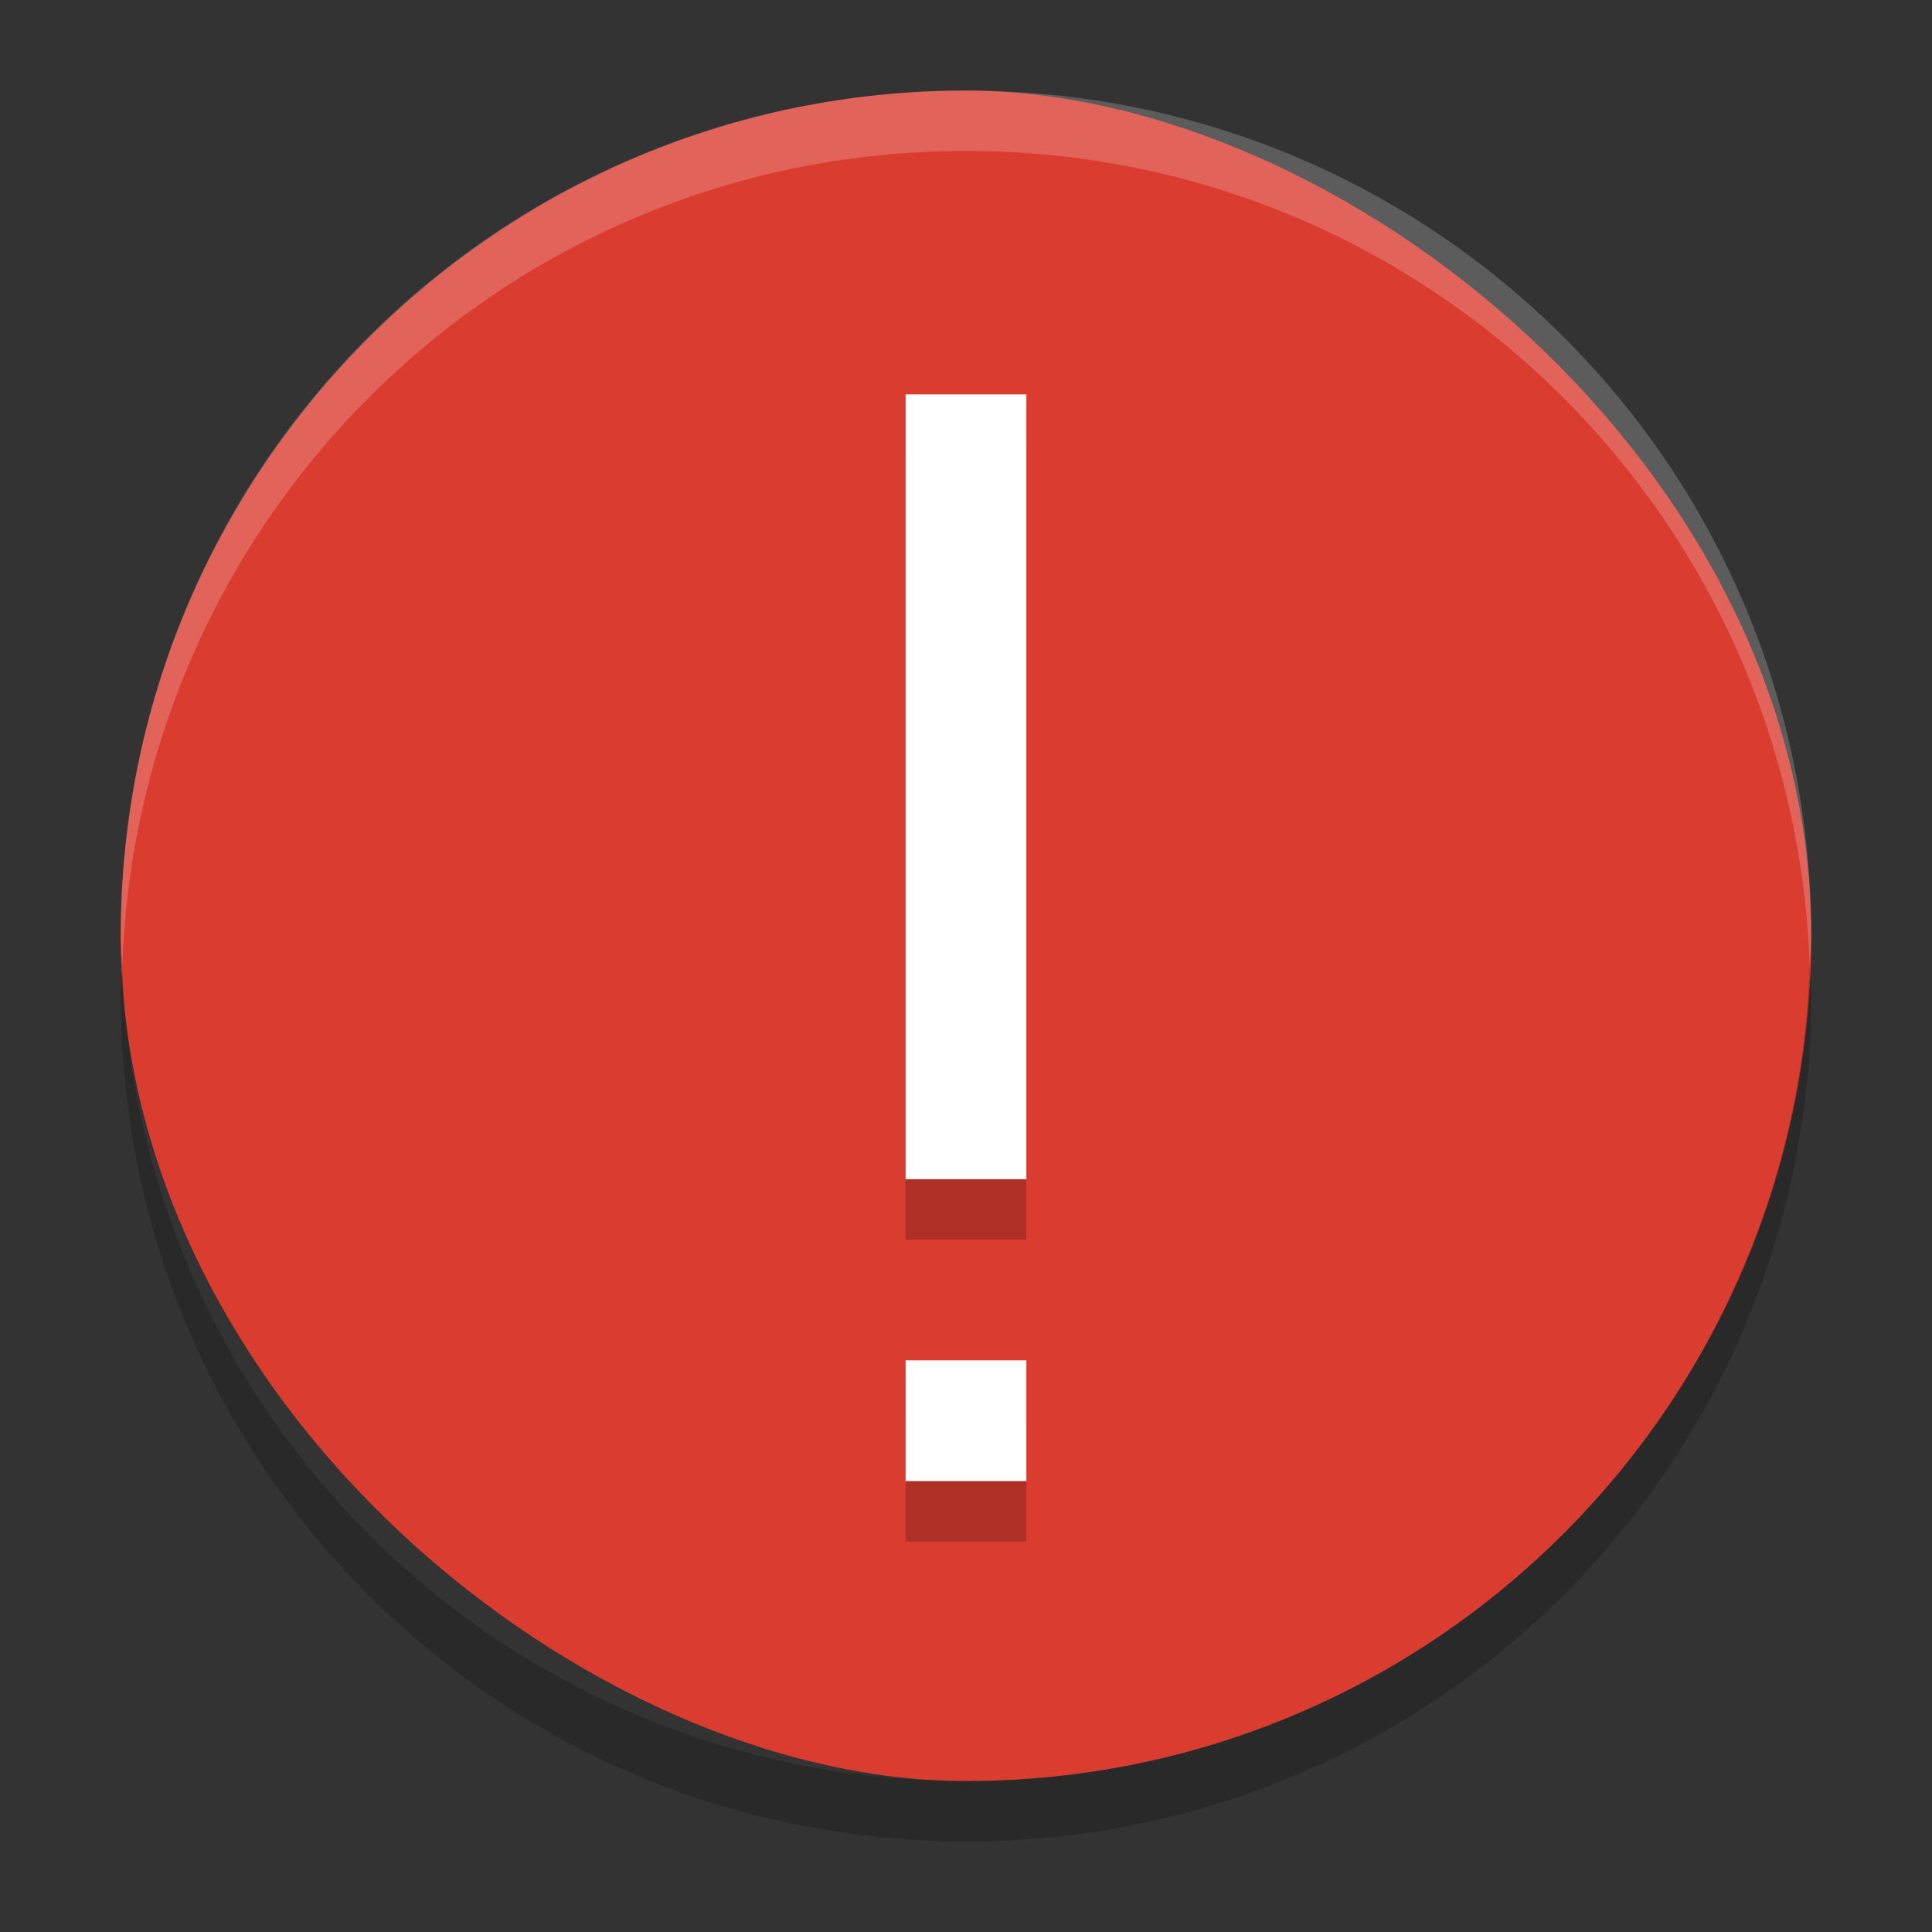 <?xml version="1.0" encoding="UTF-8" standalone="no"?>
<!-- Created with Inkscape (http://www.inkscape.org/) -->

<svg
   xmlns:dc="http://purl.org/dc/elements/1.1/"
   xmlns:cc="http://creativecommons.org/ns#"
   xmlns:rdf="http://www.w3.org/1999/02/22-rdf-syntax-ns#"
   xmlns:svg="http://www.w3.org/2000/svg"
   xmlns="http://www.w3.org/2000/svg"
   xmlns:sodipodi="http://sodipodi.sourceforge.net/DTD/sodipodi-0.dtd"
   xmlns:inkscape="http://www.inkscape.org/namespaces/inkscape"
   width="128"
   height="128"
   viewBox="0 0 128 128"
   id="svg2"
   version="1.1"
   inkscape:version="0.92.2 5c3e80d, 2017-08-06"
   sodipodi:docname="dialog_error.svg">
  <rect x="0" y="0" width="128" height="128" fill="#333333" stroke="none"/>
  <defs
     id="defs4">
    <linearGradient
       id="linearGradient4561"
       x1="24"
       x2="44"
       y1="24"
       y2="24"
       gradientTransform="matrix(2.6,0,0,2.667,1.6,922.362)"
       gradientUnits="userSpaceOnUse">
      <stop
         offset="0"
         id="stop2" />
      <stop
         offset="1"
         stop-opacity="0"
         id="stop4" />
    </linearGradient>
  </defs>
  <sodipodi:namedview
     id="base"
     pagecolor="#ffffff"
     bordercolor="#666666"
     borderopacity="1.0"
     inkscape:pageopacity="0.0"
     inkscape:pageshadow="2"
     inkscape:zoom="2.52183"
     inkscape:cx="71.265085"
     inkscape:cy="65.860304"
     inkscape:document-units="px"
     inkscape:current-layer="layer1"
     showgrid="false"
     units="px"
     showguides="true"
     inkscape:guide-bbox="true"
     inkscape:window-width="1366"
     inkscape:window-height="717"
     inkscape:window-x="0"
     inkscape:window-y="25"
     inkscape:window-maximized="1">
    <inkscape:grid
       type="xygrid"
       id="grid4136"
       empspacing="4" />
    <sodipodi:guide
       position="8,140"
       orientation="1,0"
       id="guide4138"
       inkscape:label="Margin Left"
       inkscape:color="rgb(0,0,255)"
       inkscape:locked="false" />
    <sodipodi:guide
       position="120,140"
       orientation="1,0"
       id="guide4140"
       inkscape:label="Margin Right"
       inkscape:color="rgb(0,0,255)"
       inkscape:locked="false" />
    <sodipodi:guide
       position="-20,120"
       orientation="0,1"
       id="guide4142"
       inkscape:label="Margin Top"
       inkscape:color="rgb(0,0,255)"
       inkscape:locked="false" />
    <sodipodi:guide
       position="-16,8"
       orientation="0,1"
       id="guide4144"
       inkscape:label="Margin Bottom"
       inkscape:color="rgb(0,0,255)"
       inkscape:locked="false" />
    <sodipodi:guide
       position="8,8"
       orientation="-0.707,0.707"
       id="guide4146"
       inkscape:locked="false" />
    <sodipodi:guide
       position="72,56"
       orientation="0.707,0.707"
       id="guide4148"
       inkscape:locked="false" />
    <sodipodi:guide
       position="20,140"
       orientation="1,0"
       id="guide4150"
       inkscape:label="Rectangle Left"
       inkscape:color="rgb(0,0,255)"
       inkscape:locked="false" />
    <sodipodi:guide
       position="108,140"
       orientation="1,0"
       id="guide4152"
       inkscape:label="Rectangle Right"
       inkscape:color="rgb(0,0,255)"
       inkscape:locked="false" />
    <sodipodi:guide
       position="-20,116"
       orientation="0,1"
       id="guide4154"
       inkscape:label="Shadow Top"
       inkscape:color="rgb(0,0,255)"
       inkscape:locked="false" />
    <sodipodi:guide
       position="-16,12"
       orientation="0,1"
       id="guide4156"
       inkscape:label="Shadow Bottom"
       inkscape:color="rgb(0,0,255)"
       inkscape:locked="false" />
    <sodipodi:guide
       position="-20,104"
       orientation="0,1"
       id="guide4158"
       inkscape:label="Rectangle Top"
       inkscape:color="rgb(0,0,255)"
       inkscape:locked="false" />
    <sodipodi:guide
       position="-16,24"
       orientation="0,1"
       id="guide4160"
       inkscape:label="Rectangle Bottom"
       inkscape:color="rgb(0,0,255)"
       inkscape:locked="false" />
  </sodipodi:namedview>
  <g
     inkscape:label="Layer 1"
     inkscape:groupmode="layer"
     id="layer1"
     transform="translate(0,-924.362)">
    <rect
       width="112"
       height="112"
       x="-1042.362"
       y="-119.999"
       rx="56"
       ry="56"
       transform="matrix(0,-1,-1,0,0,0)"
       id="rect2"
       style="fill:#db3c30;stroke-width:4" />
    <g
       transform="matrix(4,0,0,5.538,-2120.001,2920.482)"
       id="g6"
       style="opacity:0.2">
      <path
         class="error"
         d="m 545,-355 h 2 v 9.389 h -2 z m 0,11.556 h 2 v 1.444 h -2 z"
         id="path4"
         inkscape:connector-curvature="0" />
    </g>
    <g
       transform="matrix(4,0,0,5.538,-2120.001,2916.482)"
       id="g10">
      <path
         class="error"
         d="m 545,-355 h 2 v 9.389 h -2 z m 0,11.556 h 2 v 1.444 h -2 z"
         id="path8"
         inkscape:connector-curvature="0"
         style="fill:#ffffff" />
    </g>
    <path
       d="m 63.999,930.362 c -31.024,0 -56,24.976 -56,56 0,0.676 0.078,1.332 0.102,2 1.055,-30.082 25.55,-54 55.9,-54 30.348,0 54.844,23.918 55.9,54 0.02,-0.668 0.1,-1.324 0.1,-2 0,-31.024 -24.976,-56 -56,-56 z"
       id="path12"
       inkscape:connector-curvature="0"
       style="opacity:0.2;fill:#ffffff;stroke-width:4" />
    <path
       d="m 8.101,988.362 c -0.024,0.668 -0.102,1.324 -0.102,2 0,31.024 24.976,56 56,56 31.024,0 56,-24.976 56,-56 0,-0.675 -0.078,-1.331 -0.102,-2 -1.056,30.084 -25.552,54 -55.9,54 -30.349,0 -54.844,-23.916 -55.9,-54 z"
       id="path14"
       inkscape:connector-curvature="0"
       style="opacity:0.2;stroke-width:4" />
  </g>
</svg>
